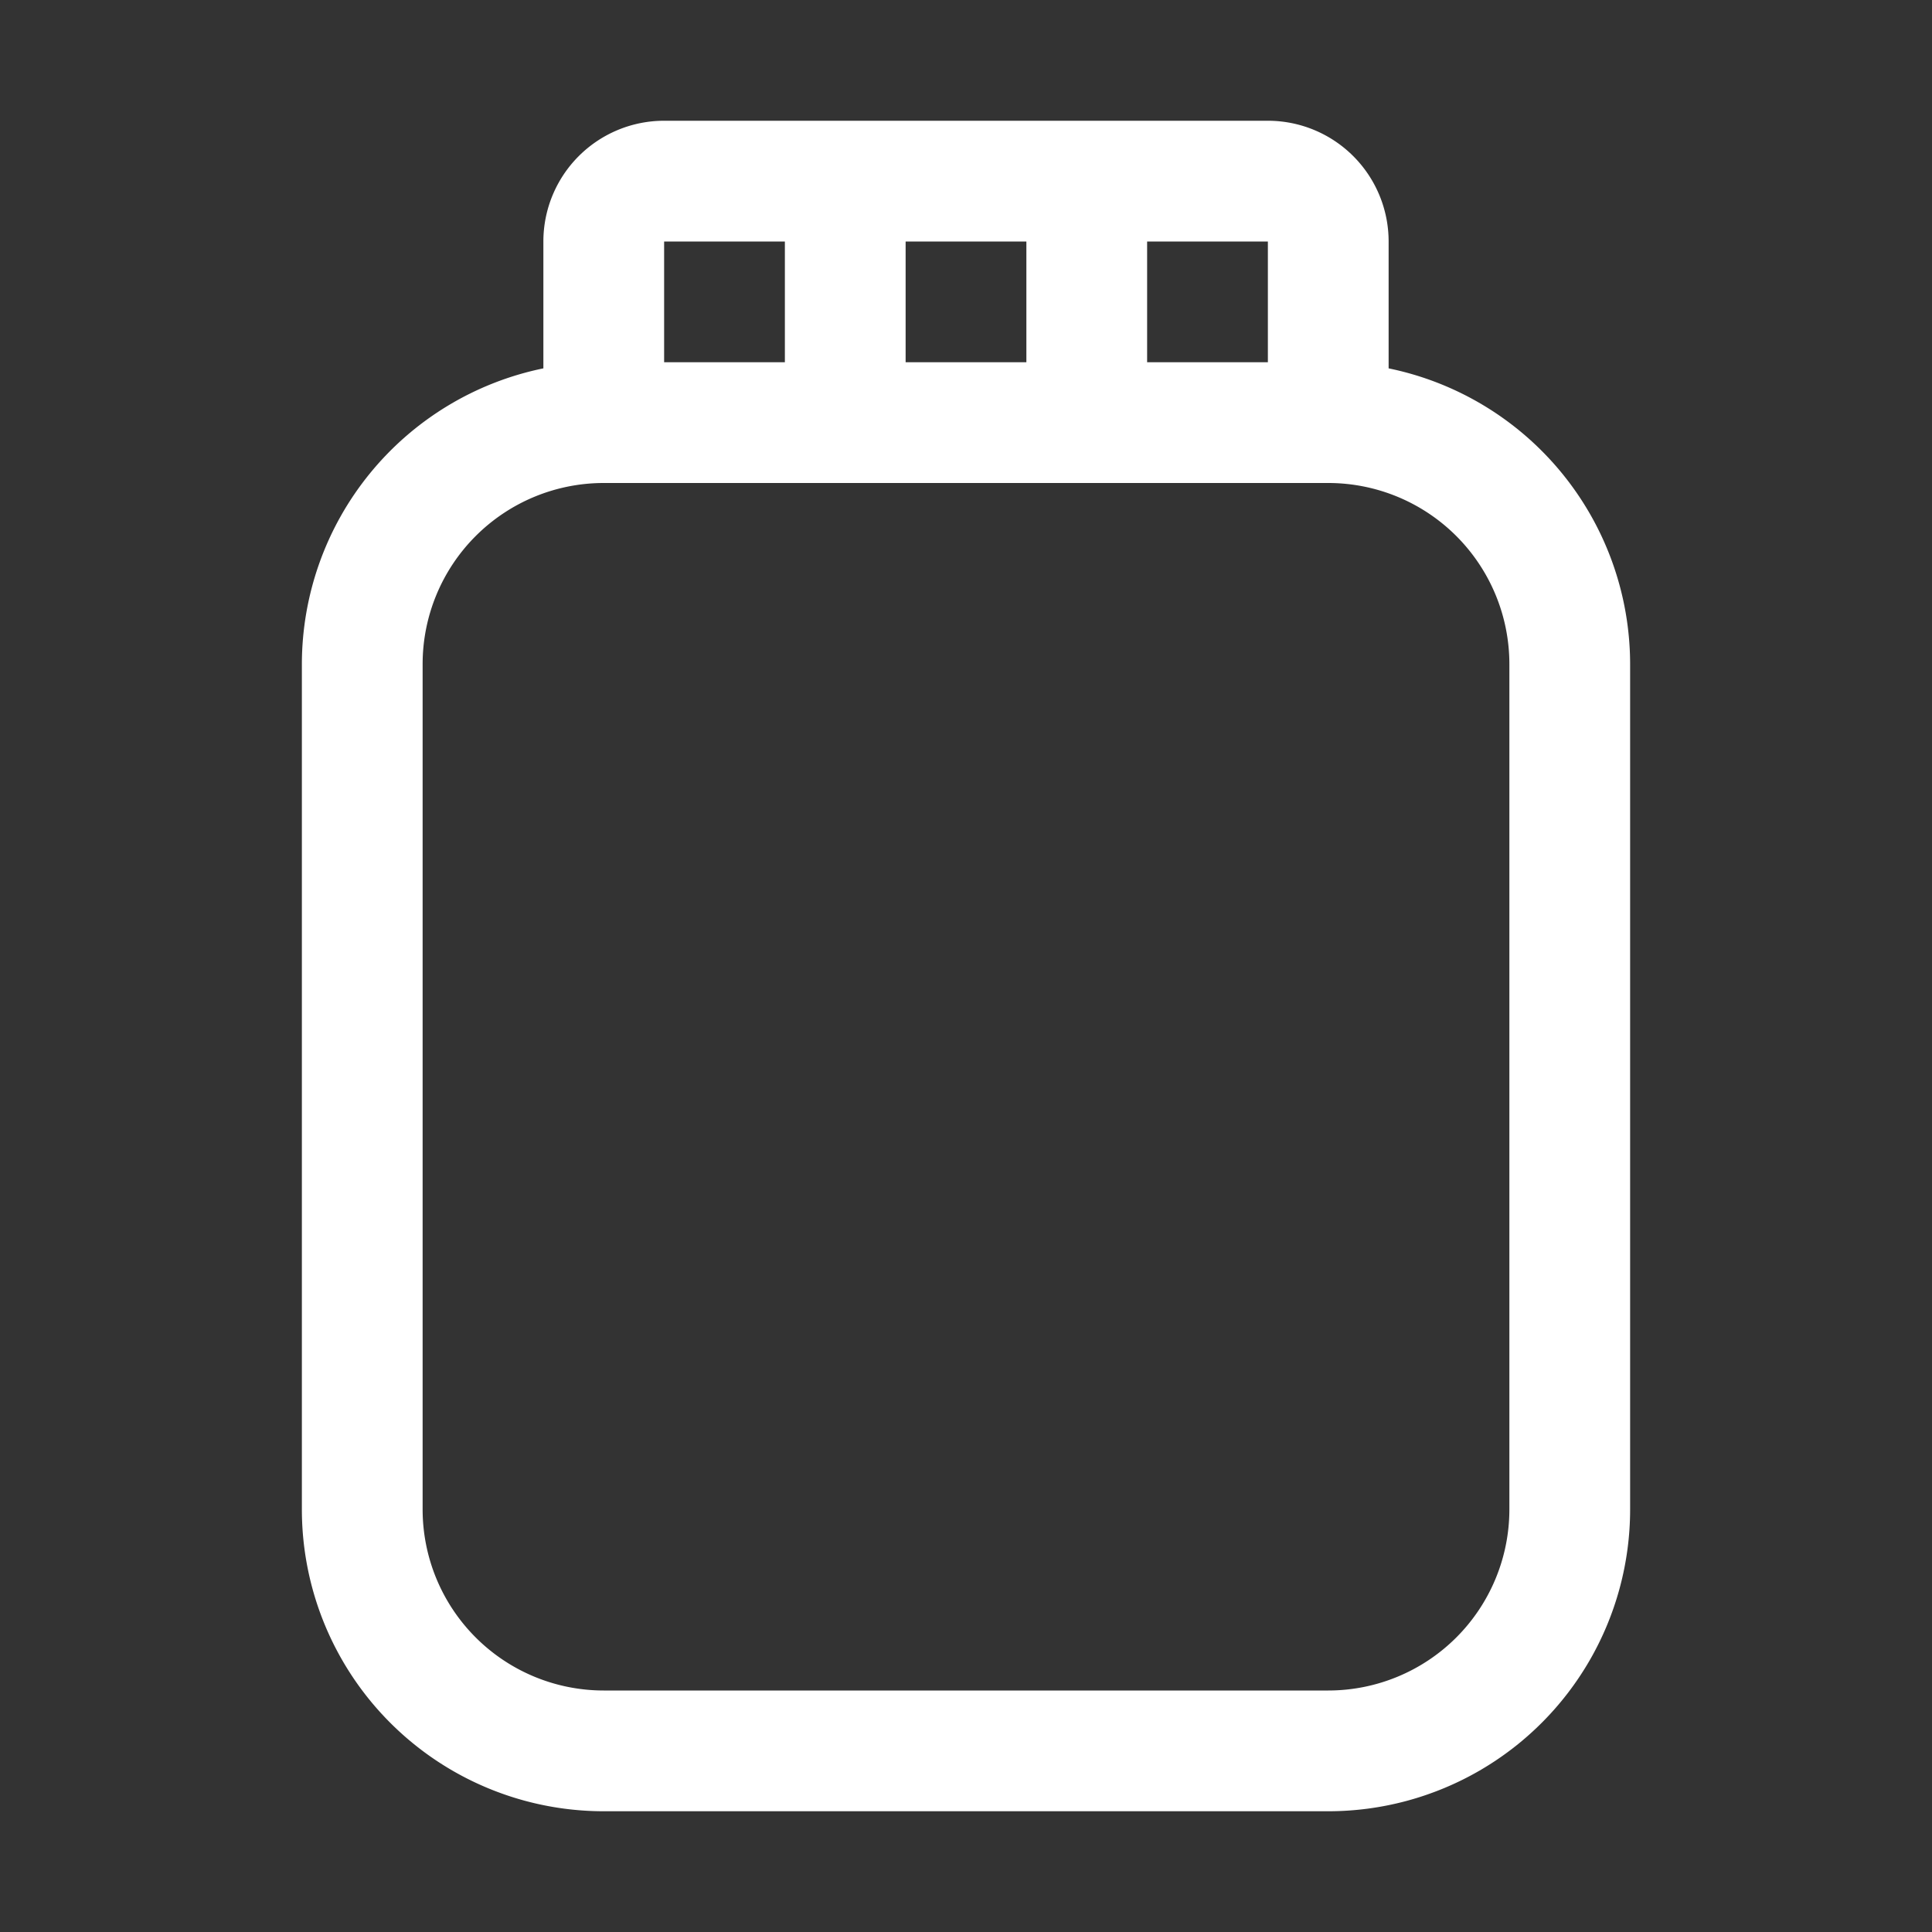 <svg fill="white" height="32" stroke-width="0.5" viewBox="0 0 256 256" width="32" xmlns="http://www.w3.org/2000/svg">
<rect x="0" y="0" width="256" height="256" fill="#333333" stroke="none"/>
<path d="M184,48.81V32a16,16,0,0,0-16-16H88A16,16,0,0,0,72,32V48.81A40.05,40.05,0,0,0,40,88V200a40,40,0,0,0,40,40h96a40,40,0,0,0,40-40V88A40.05,40.05,0,0,0,184,48.81ZM168,48H152V32h16Zm-48,0V32h16V48ZM104,32V48H88V32Zm96,168a24,24,0,0,1-24,24H80a24,24,0,0,1-24-24V88A24,24,0,0,1,80,64h96a24,24,0,0,1,24,24Z"></path>
</svg>
